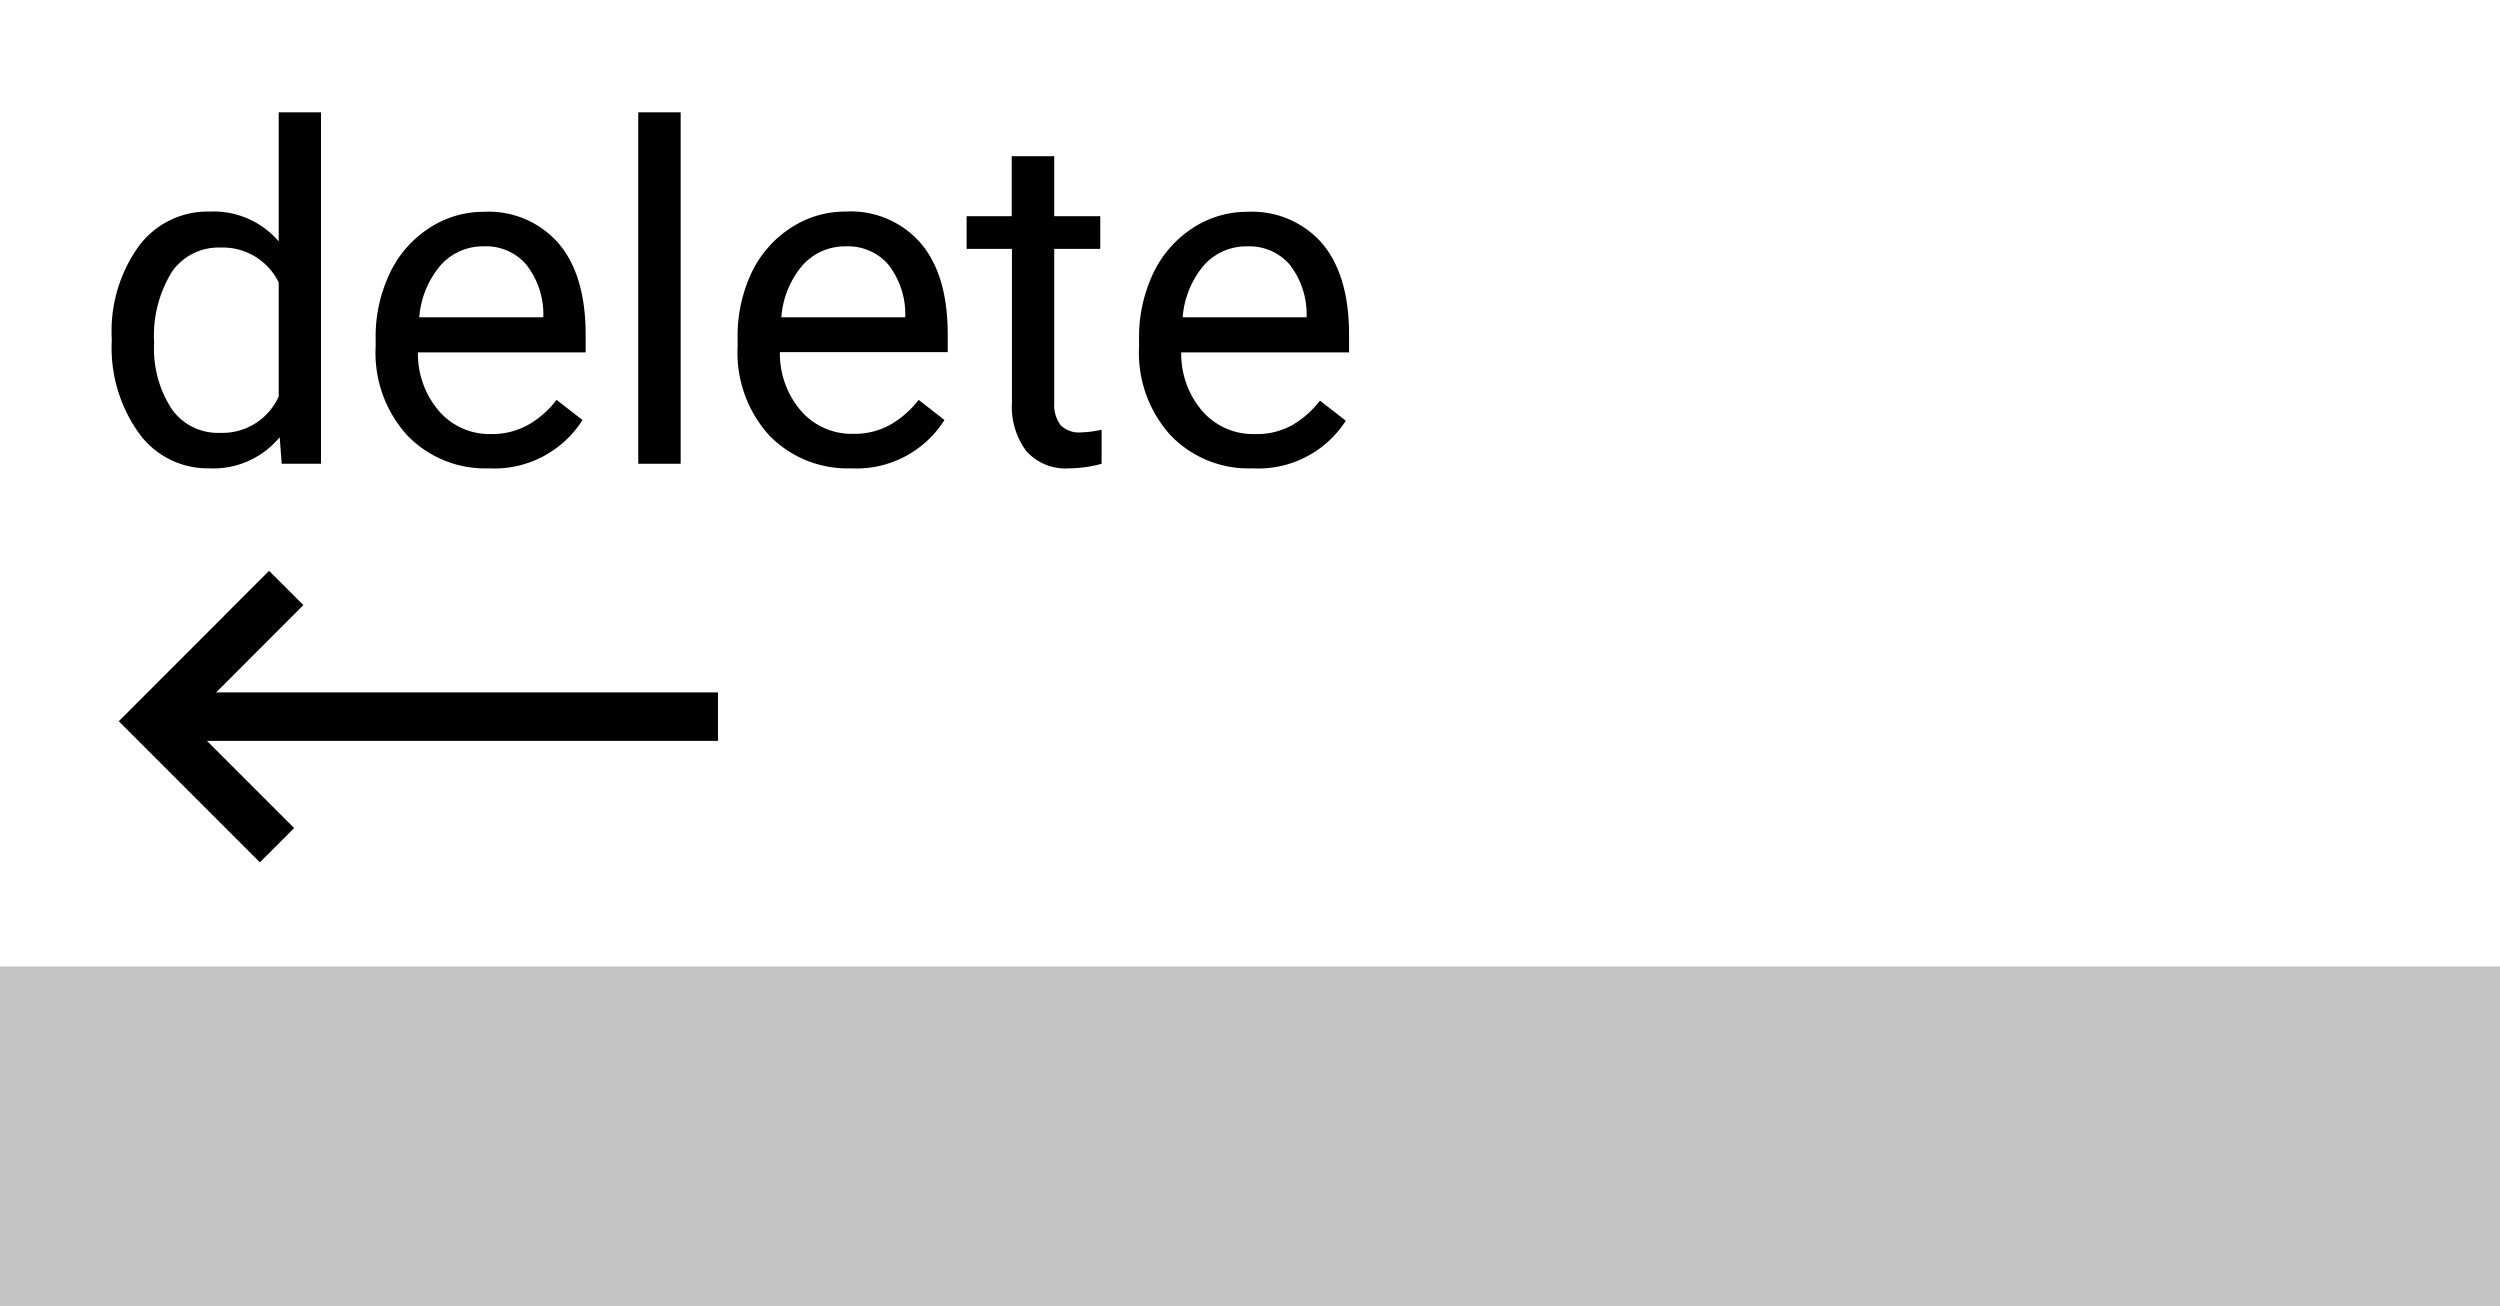 <svg xmlns="http://www.w3.org/2000/svg" viewBox="0 0 206.31 107.75"><rect x="0" y="0" width="206.31" height="107.75" fill="#808080" stroke="none"/><defs><style>.cls-1{fill:#fff;}.cls-2{fill:#c4c4c4;}.cls-3{fill:none;stroke:#000;stroke-miterlimit:10;stroke-width:4px;}</style></defs><title>keyboard-backspace-mac</title><g id="Layer_2" data-name="Layer 2"><g id="Layer_1-2" data-name="Layer 1"><rect class="cls-1" width="206.31" height="80"/><rect class="cls-2" y="79.75" width="206.31" height="28"/><line class="cls-3" x1="59.25" y1="59.14" x2="12.25" y2="59.14"/><polyline class="cls-3" points="23.62 48.52 12.63 59.52 22.86 69.75"/><path d="M9.22,27.89a12,12,0,0,1,2.23-7.57,7.07,7.07,0,0,1,5.84-2.86A7.08,7.08,0,0,1,23,19.92V9.27h3.49v29H23.25l-.17-2.19a7.11,7.11,0,0,1-5.83,2.57,7,7,0,0,1-5.79-2.91,12.12,12.12,0,0,1-2.24-7.59Zm3.5.39a9.11,9.11,0,0,0,1.43,5.44,4.64,4.64,0,0,0,4,2,5.09,5.09,0,0,0,4.85-3V23.31a5.13,5.13,0,0,0-4.81-2.88,4.67,4.67,0,0,0-4,2A10,10,0,0,0,12.72,28.28Z"/><path d="M40.36,38.65a8.93,8.93,0,0,1-6.76-2.73,10.11,10.11,0,0,1-2.6-7.3V28a12.17,12.17,0,0,1,1.16-5.43,9,9,0,0,1,3.25-3.74,8.14,8.14,0,0,1,4.52-1.35,7.65,7.65,0,0,1,6.19,2.63q2.21,2.63,2.21,7.51v1.46H34.49a7.25,7.25,0,0,0,1.77,4.88,5.52,5.52,0,0,0,4.29,1.86A6.06,6.06,0,0,0,43.69,35a7.86,7.86,0,0,0,2.24-2l2.14,1.66A8.6,8.6,0,0,1,40.36,38.65Zm-.43-18.32a4.67,4.67,0,0,0-3.55,1.54,7.51,7.51,0,0,0-1.78,4.31H44.84v-.26A6.61,6.61,0,0,0,43.4,21.8,4.36,4.36,0,0,0,39.93,20.33Z"/><path d="M56.17,38.27h-3.5v-29h3.5Z"/><path d="M70.24,38.65a9,9,0,0,1-6.77-2.73,10.16,10.16,0,0,1-2.6-7.3V28A12.31,12.31,0,0,1,62,22.55a9.06,9.06,0,0,1,3.25-3.74,8.17,8.17,0,0,1,4.52-1.35A7.64,7.64,0,0,1,76,20.09c1.48,1.75,2.21,4.25,2.21,7.51v1.46H64.36a7.25,7.25,0,0,0,1.77,4.88,5.54,5.54,0,0,0,4.29,1.86A6,6,0,0,0,73.56,35a8,8,0,0,0,2.25-2l2.13,1.66A8.58,8.58,0,0,1,70.24,38.65ZM69.8,20.33a4.69,4.69,0,0,0-3.55,1.54,7.44,7.44,0,0,0-1.77,4.31H74.71v-.26a6.66,6.66,0,0,0-1.43-4.12A4.4,4.4,0,0,0,69.8,20.33Z"/><path d="M87,12.89v4.95H90.8v2.7H87V33.23a2.82,2.82,0,0,0,.51,1.84,2.15,2.15,0,0,0,1.74.61,8.4,8.4,0,0,0,1.66-.22v2.81a10.19,10.19,0,0,1-2.68.38,4.33,4.33,0,0,1-3.53-1.42,6.08,6.08,0,0,1-1.19-4V20.54H79.77v-2.7h3.72V12.89Z"/><path d="M103.36,38.65a8.91,8.91,0,0,1-6.76-2.73A10.12,10.12,0,0,1,94,28.62V28a12.31,12.31,0,0,1,1.16-5.43,9.13,9.13,0,0,1,3.25-3.74,8.17,8.17,0,0,1,4.52-1.35,7.67,7.67,0,0,1,6.2,2.63q2.2,2.63,2.2,7.51v1.46H97.48a7.25,7.25,0,0,0,1.77,4.88,5.56,5.56,0,0,0,4.3,1.86,6,6,0,0,0,3.13-.76,7.89,7.89,0,0,0,2.25-2l2.13,1.66A8.58,8.58,0,0,1,103.36,38.65Zm-.44-18.32a4.69,4.69,0,0,0-3.55,1.54,7.51,7.51,0,0,0-1.77,4.31h10.23v-.26a6.66,6.66,0,0,0-1.43-4.12A4.4,4.4,0,0,0,102.92,20.33Z"/></g></g></svg>